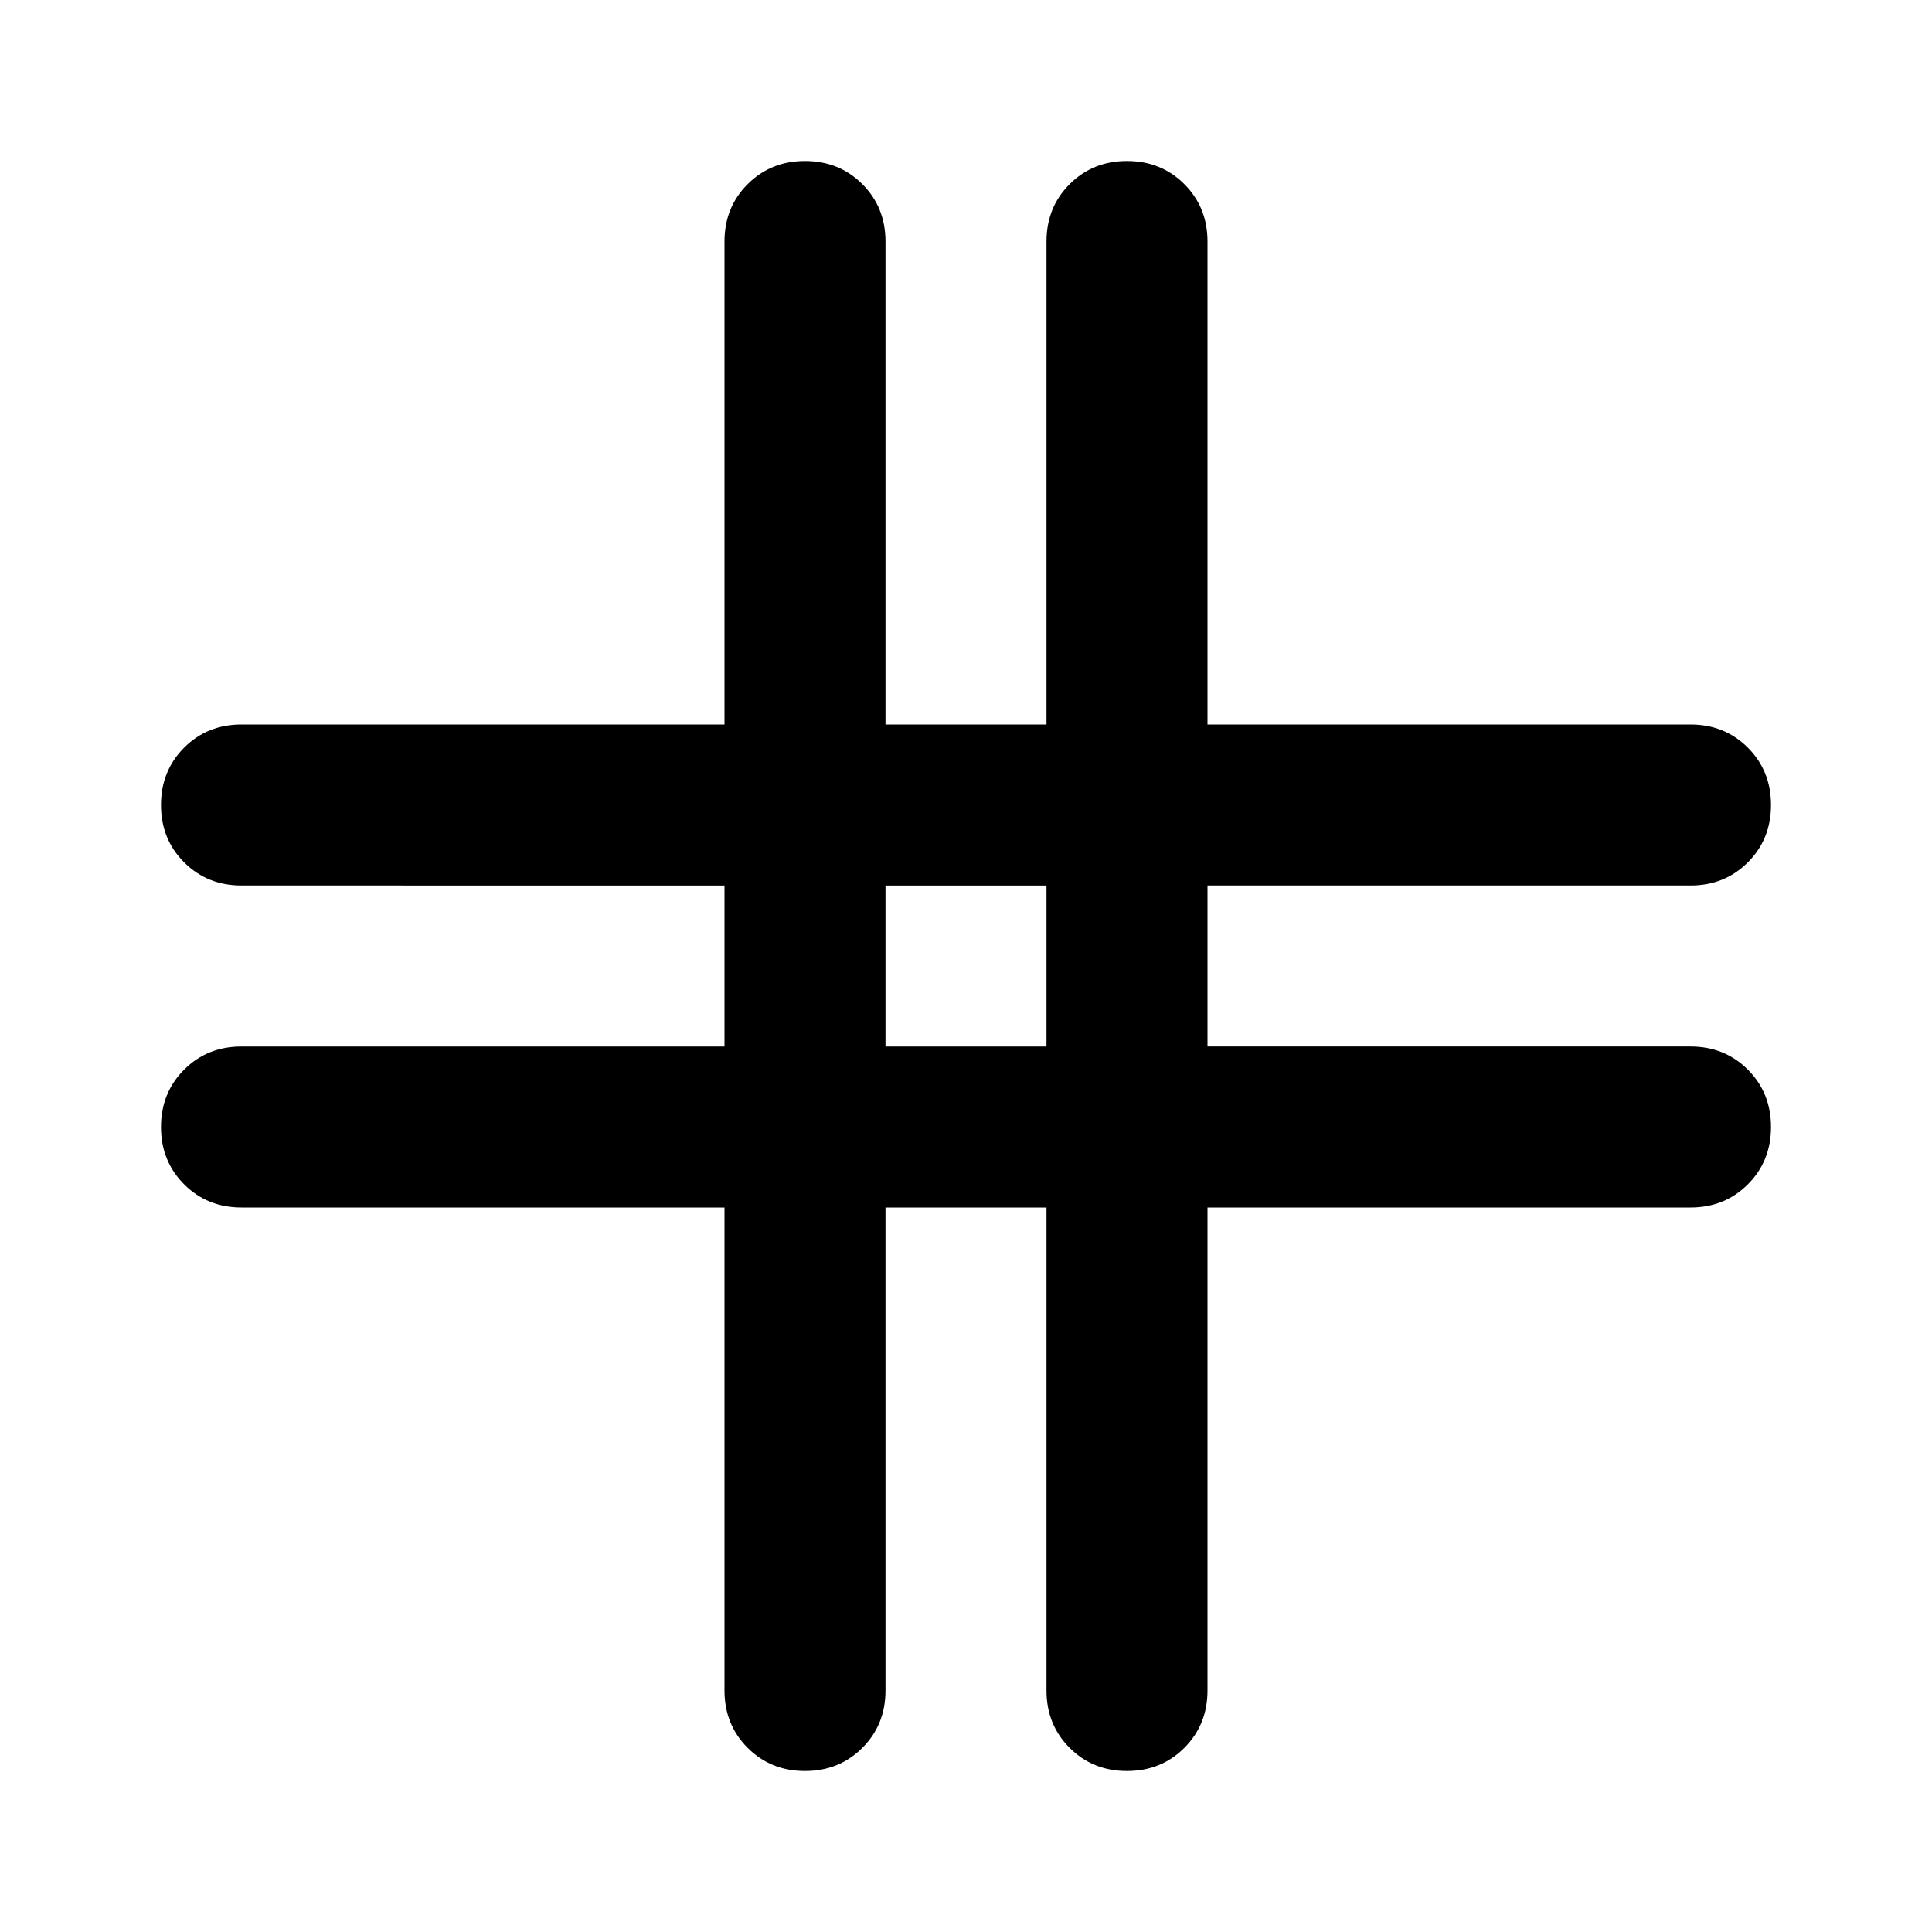 <svg aria-hidden="true" viewBox="0 -960 960 960" fill="currentColor">
  <path d="M360-360H120q-17 0-28.5-11.5T80-400q0-17 11.5-28.5T120-440h240v-80H120q-17 0-28.5-11.5T80-560q0-17 11.5-28.5T120-600h240v-240q0-17 11.5-28.5T400-880q17 0 28.5 11.5T440-840v240h80v-240q0-17 11.5-28.5T560-880q17 0 28.5 11.5T600-840v240h240q17 0 28.5 11.5T880-560q0 17-11.5 28.5T840-520H600v80h240q17 0 28.5 11.5T880-400q0 17-11.5 28.5T840-360H600v240q0 17-11.5 28.5T560-80q-17 0-28.5-11.5T520-120v-240h-80v240q0 17-11.5 28.5T400-80q-17 0-28.5-11.5T360-120v-240Zm80-80h80v-80h-80v80Z"/>
</svg>
